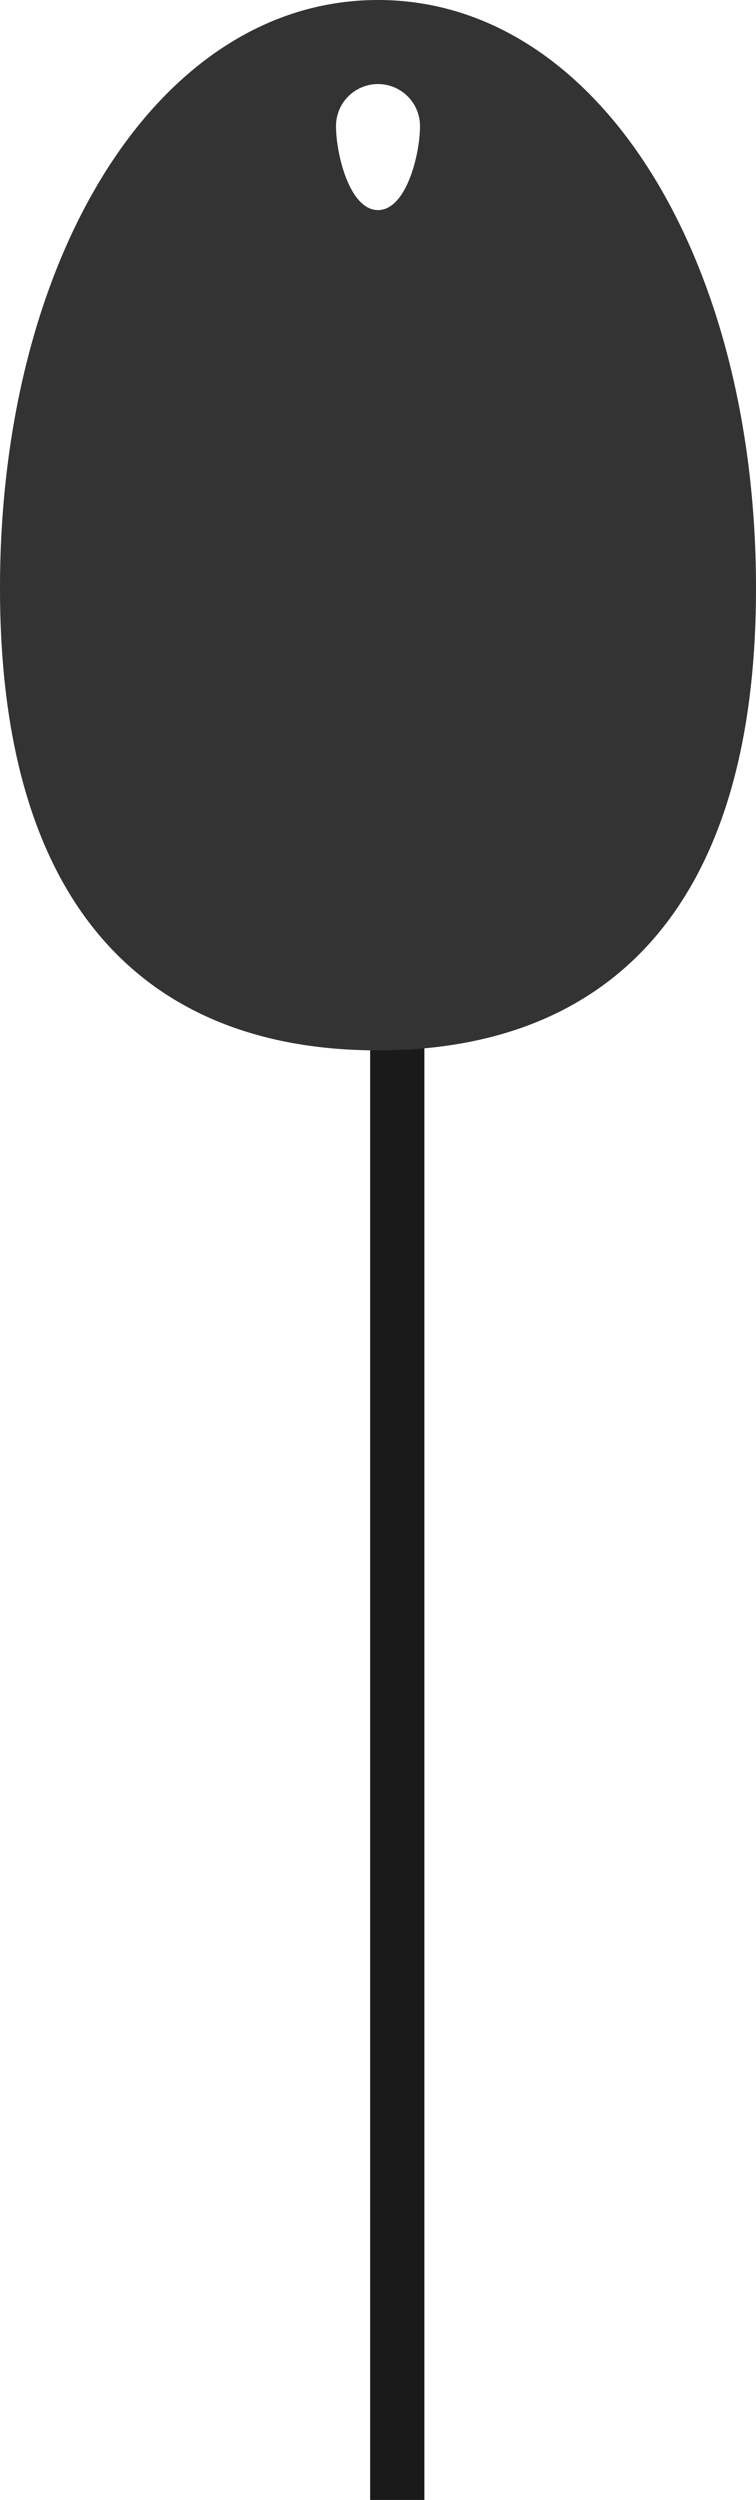 <svg xmlns="http://www.w3.org/2000/svg" width="13.936" height="46.066" viewBox="0 0 13.936 46.066">
  <g id="Group_1095" data-name="Group 1095" transform="translate(-676.057 -818.352)">
    <line id="Line_2" data-name="Line 2" y2="30.195" transform="translate(683.38 834.224)" fill="none" stroke="#1a1a1a" stroke-miterlimit="10" stroke-width="1"/>
    <path id="Path_2742" data-name="Path 2742" d="M957.968,1057c-4.041,0-6.968,4.719-6.968,10.839s2.927,8.516,6.968,8.516,6.968-2.4,6.968-8.516S962.009,1057,957.968,1057Zm0,3.871c-.522,0-.774-1.027-.774-1.548a.774.774,0,0,1,1.548,0C958.742,1059.844,958.49,1060.871,957.968,1060.871Z" transform="translate(-274.943 -238.648)" fill="#333"/>
  </g>
</svg>
